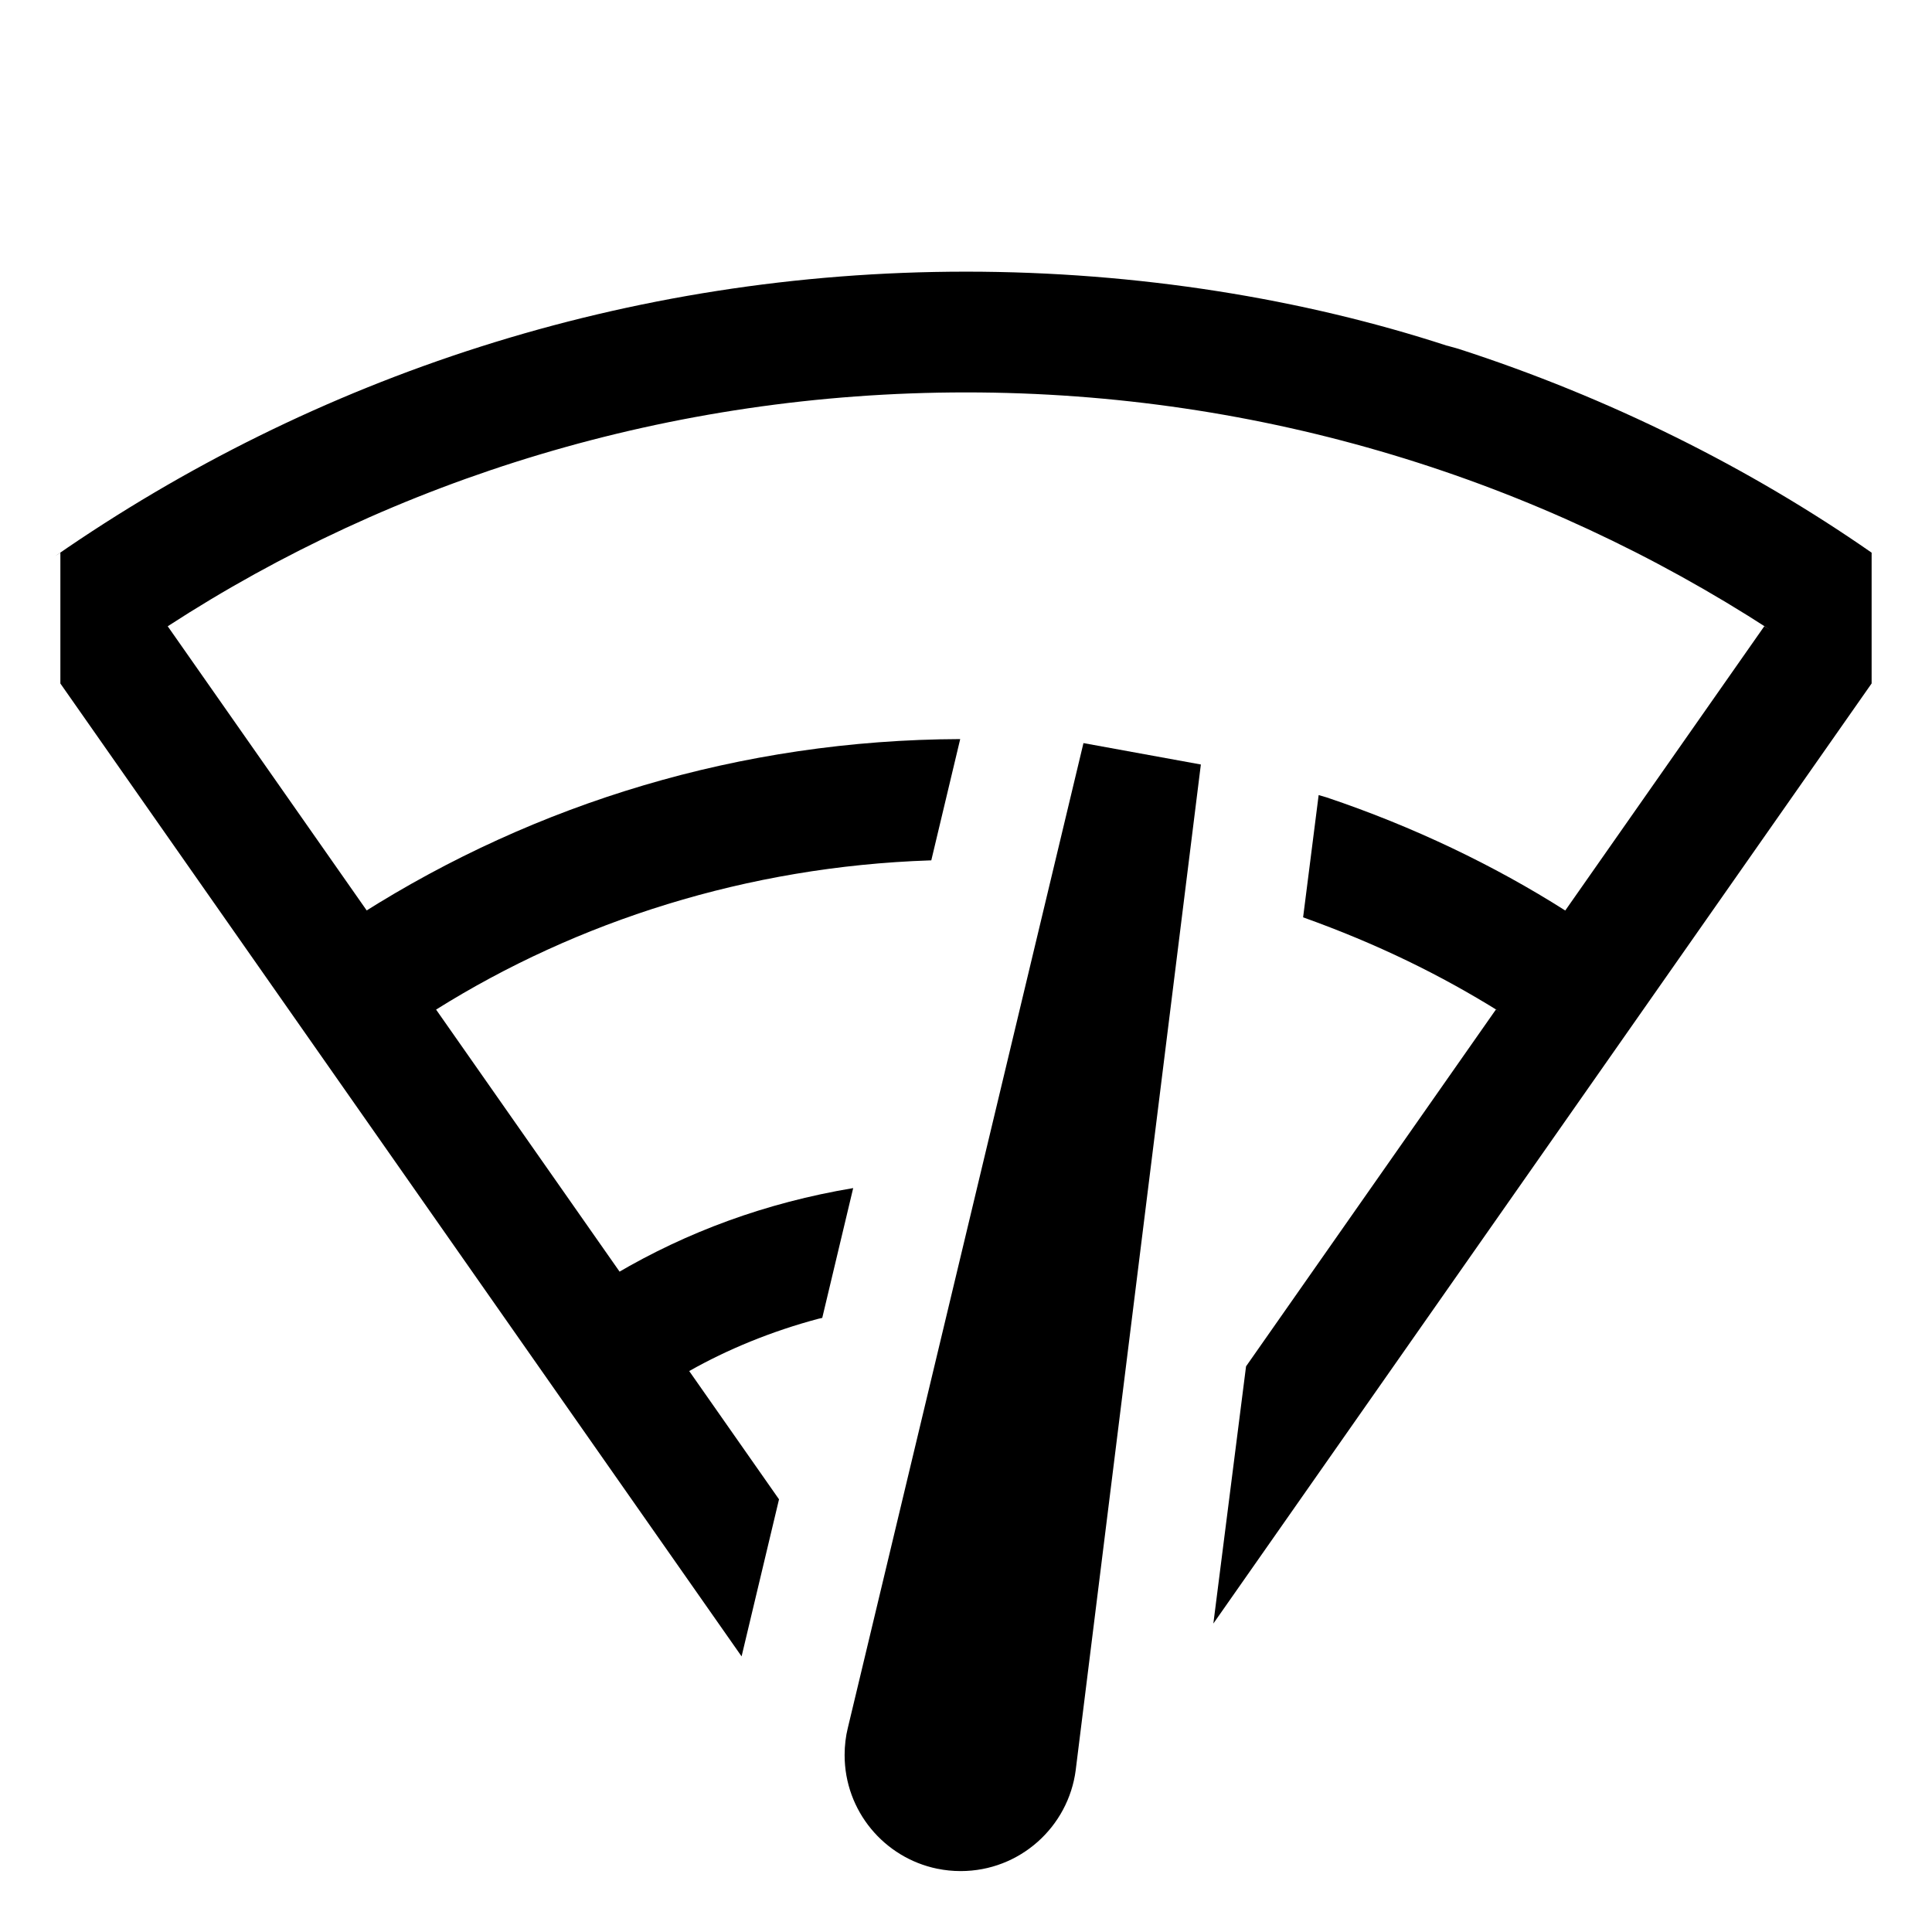 <!-- Generated by IcoMoon.io -->
<svg version="1.1" xmlns="http://www.w3.org/2000/svg" width="64" height="64" viewBox="0 0 64 64">
<title>network-check</title>
<path d="M47.937 11.453c-4.764-1.556-10.246-2.454-15.937-2.454-11.213 0-21.612 3.483-30.175 9.426l0.175-0.115v4.332l22.566 32.228 1.24-5.203-2.975-4.249c1.267-0.718 2.732-1.32 4.276-1.731l0.131-0.030 1.025-4.3c-2.906 0.486-5.508 1.455-7.844 2.828l0.107-0.058-6.080-8.683c4.671-2.926 10.306-4.738 16.349-4.942l0.055-0.001 0.958-4.018c-7.289 0.026-14.079 2.138-19.811 5.77l0.153-0.090-6.594-9.417c7.477-4.858 16.623-7.747 26.444-7.747s18.967 2.889 26.635 7.863l-0.191-0.116-6.593 9.416c-2.348-1.493-5.049-2.788-7.905-3.747l-0.264-0.077-0.515 4.050c2.449 0.876 4.557 1.907 6.527 3.137l-0.141-0.082-8.276 11.819-1.083 8.52 21.806-31.142v-4.332c-4.041-2.812-8.703-5.142-13.688-6.753l-0.375-0.105z"></path>
<path d="M28.084 57.245c-0.067 0.269-0.105 0.577-0.105 0.894 0 1.856 1.315 3.404 3.065 3.764l0.025 0.004c0.227 0.047 0.487 0.075 0.754 0.075 1.955 0 3.569-1.46 3.812-3.349l0.002-0.019 4.143-33.289-3.889-0.709z"></path>
</svg>
